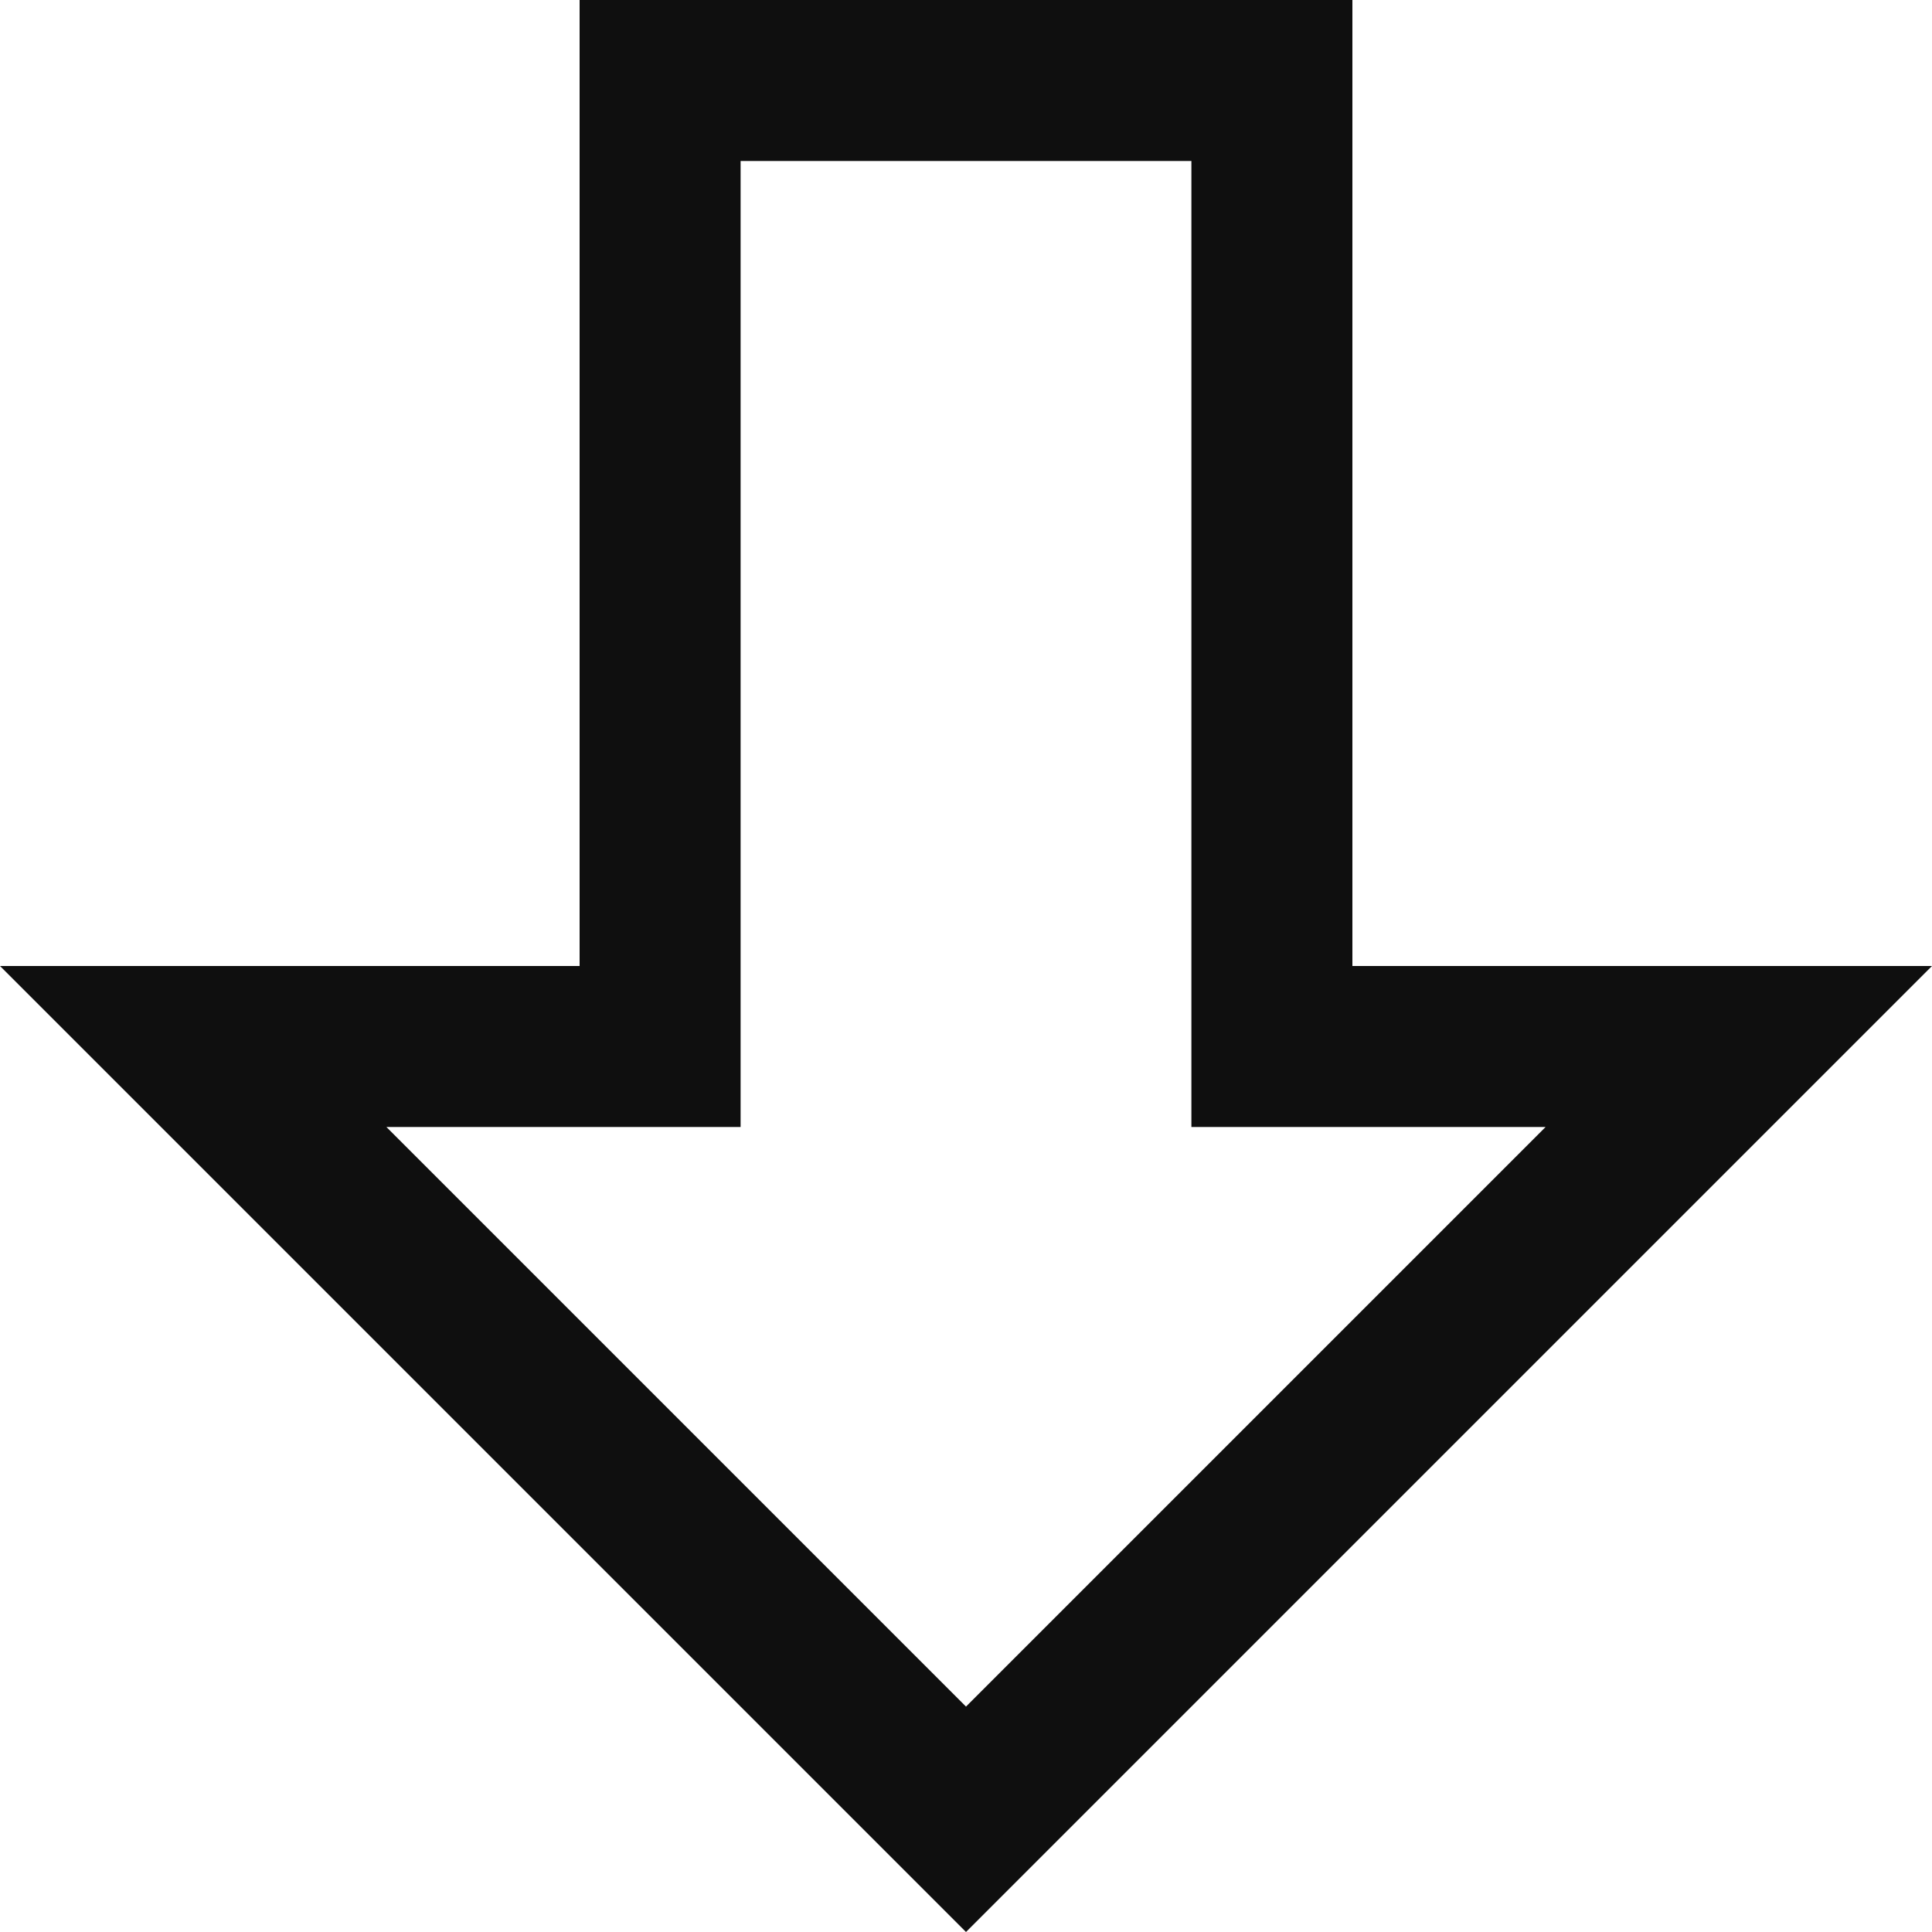 <?xml version="1.0" encoding="utf-8"?>
<!-- Generator: Adobe Illustrator 18.1.1, SVG Export Plug-In . SVG Version: 6.00 Build 0)  -->
<!DOCTYPE svg PUBLIC "-//W3C//DTD SVG 1.1//EN" "http://www.w3.org/Graphics/SVG/1.1/DTD/svg11.dtd">
<svg version="1.1" id="图层_1" xmlns="http://www.w3.org/2000/svg" xmlns:xlink="http://www.w3.org/1999/xlink" x="0px" y="0px"
	 viewBox="0 0 12 12" enable-background="new 0 0 12 12" xml:space="preserve">
<g>
	<g>
		<path fill="#0F0F0F" d="M7.4,1v5v1h1h1.2L6,10.6L2.4,7h1.2h1V6V1H7.4 M8.4,0H3.6v6H0l6,6l6-6H8.4V0L8.4,0z"/>
	</g>
</g>
</svg>

